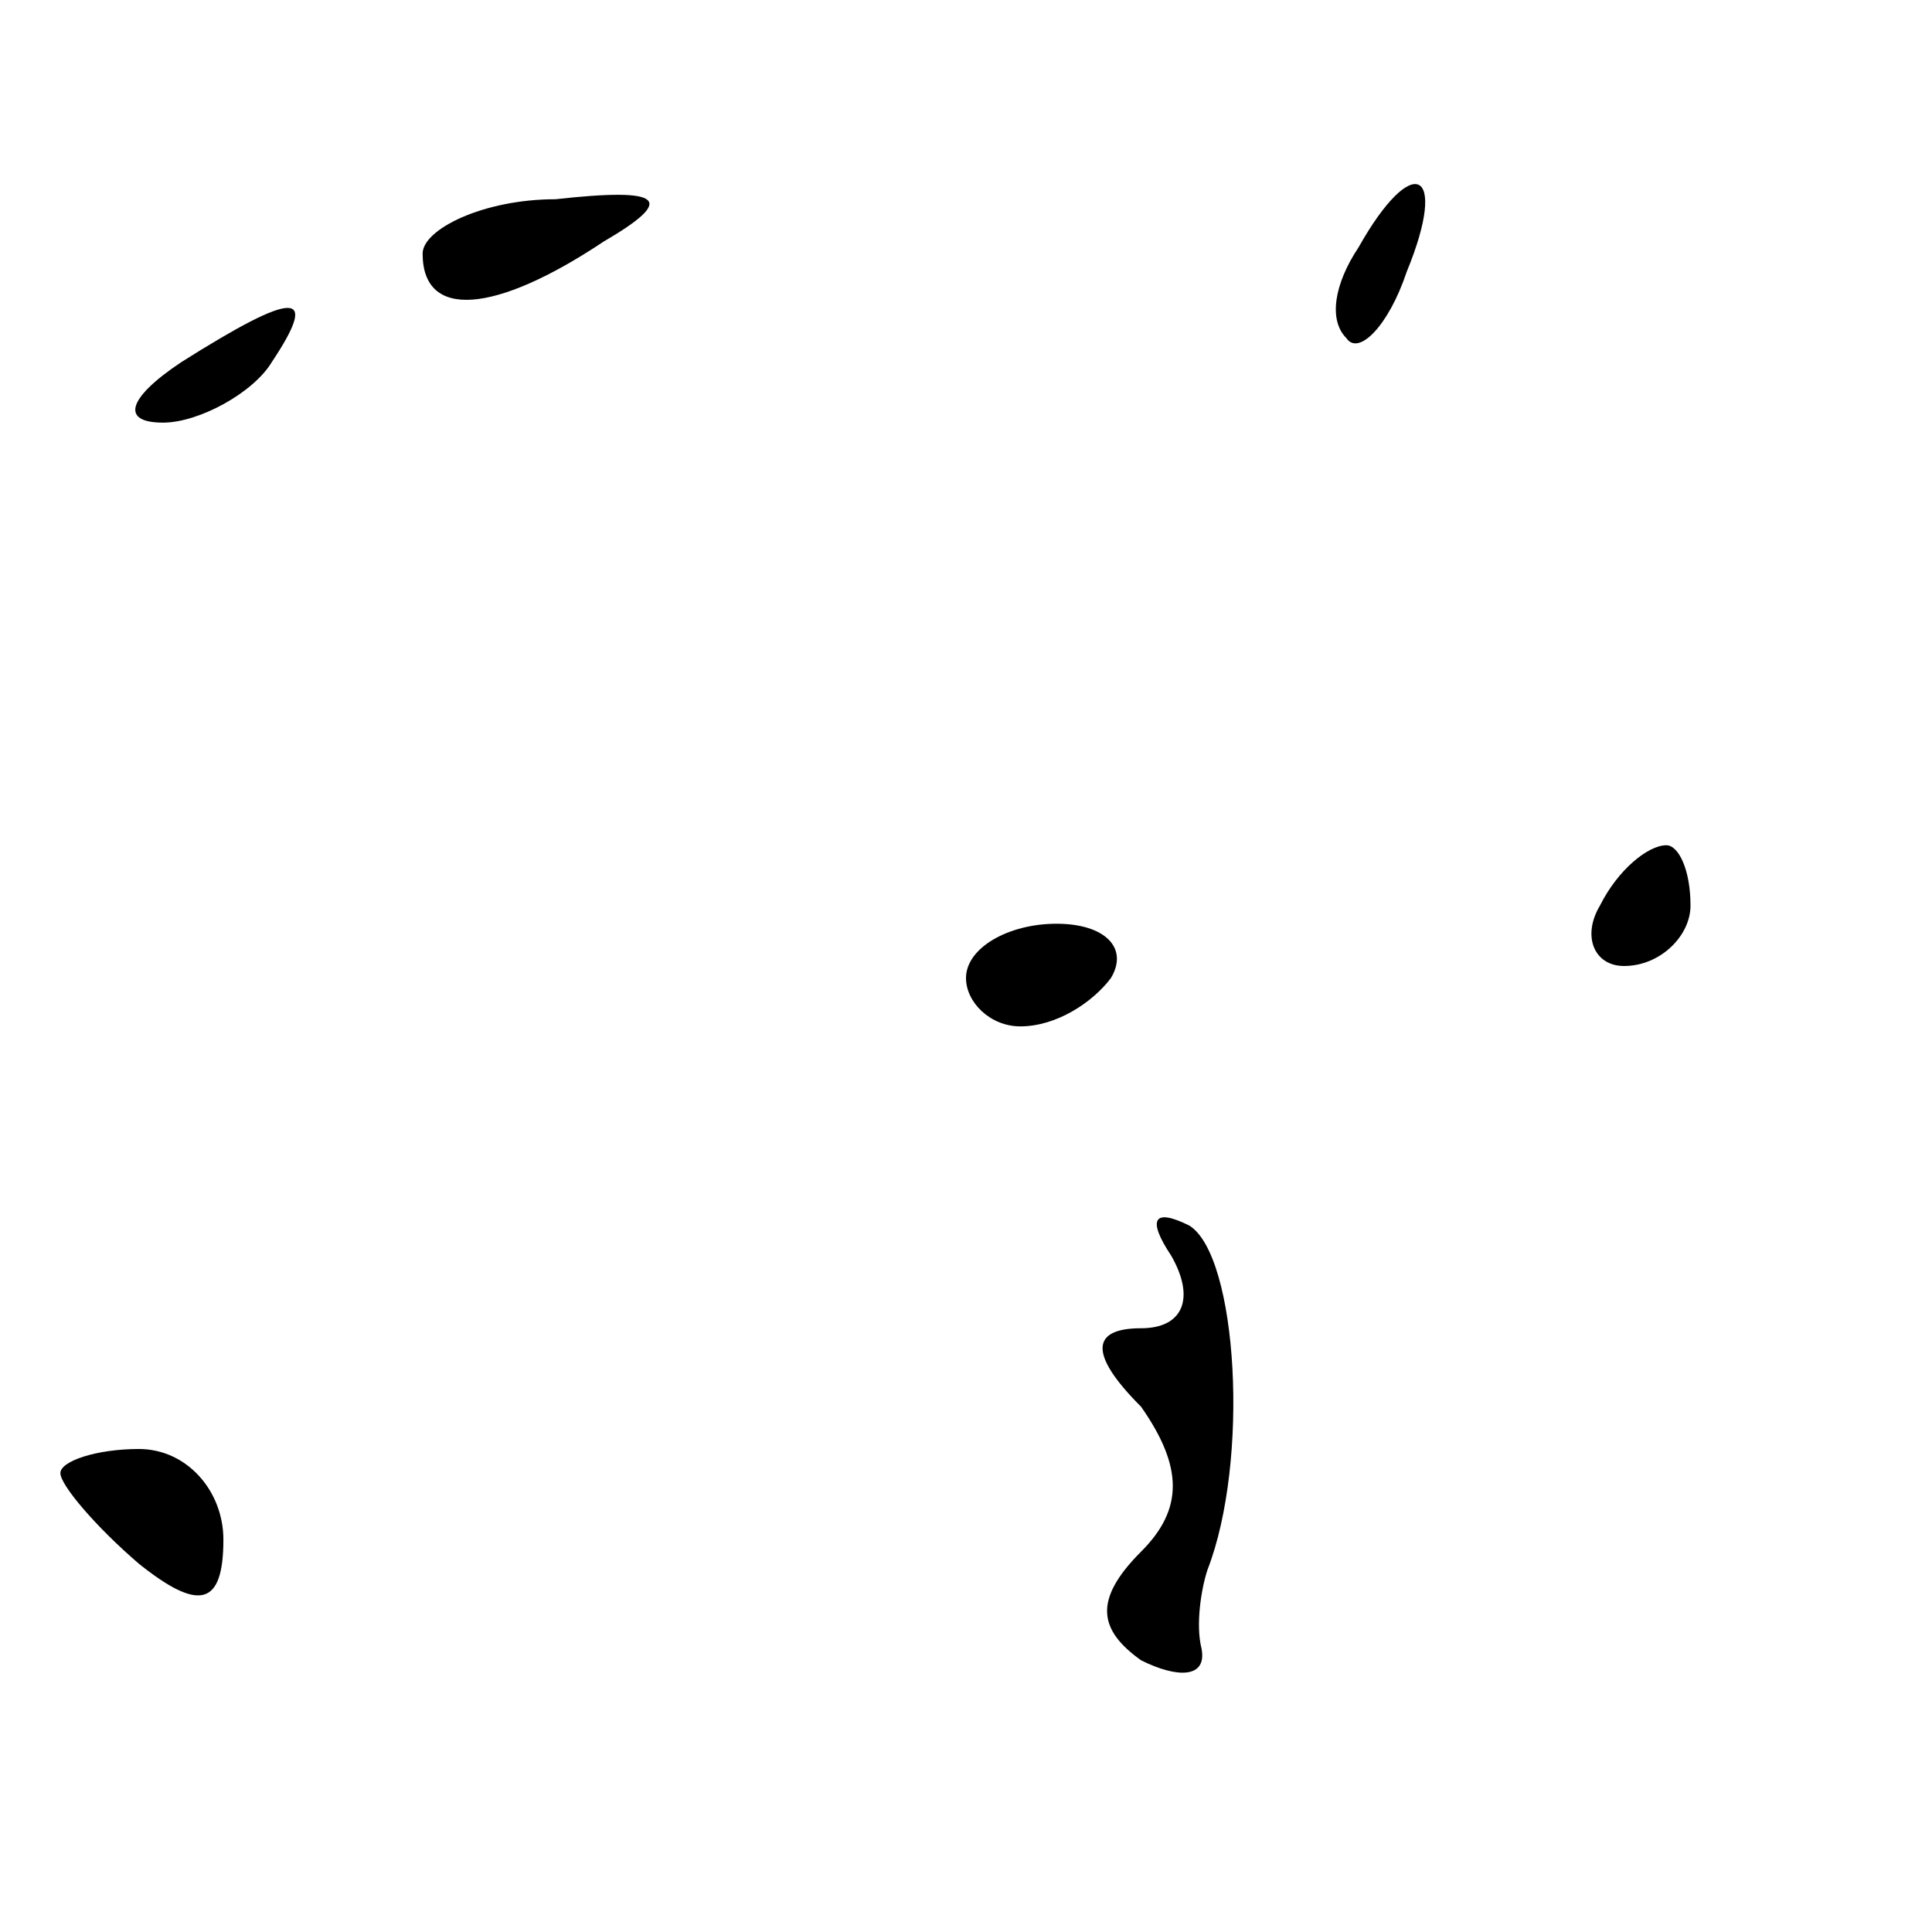 <?xml version="1.0" standalone="no"?>
<!DOCTYPE svg PUBLIC "-//W3C//DTD SVG 20010904//EN"
 "http://www.w3.org/TR/2001/REC-SVG-20010904/DTD/svg10.dtd">
<svg version="1.0" xmlns="http://www.w3.org/2000/svg"
 width="32pt" height="32pt" viewBox="0 0 32 32"
 preserveAspectRatio="xMidYMid meet">
<g transform="translate(0,32) scale(0.1,-0.1)"
fill="#000000" stroke="none">
<path fill="#000000" stroke="none" d="M70 278 c0 -11 12 -10 30 2 12 7 10 9
-8 7 -12 0 -22 -5 -22 -9z"/>
<path fill="#000000" stroke="none" d="M225 279 c-4 -6 -5 -12 -2 -15 2 -3 7
2 10 11 7 17 1 20 -8 4z"/>
<path fill="#000000" stroke="none" d="M30 260 c-9 -6 -10 -10 -3 -10 6 0 15
5 18 10 8 12 4 12 -15 0z"/>
<path fill="#000000" stroke="none" d="M265 170 c-3 -5 -1 -10 4 -10 6 0 11 5
11 10 0 6 -2 10 -4 10 -3 0 -8 -4 -11 -10z"/>
<path fill="#000000" stroke="none" d="M160 158 c0 -4 4 -8 9 -8 6 0 12 4 15
8 3 5 -1 9 -9 9 -8 0 -15 -4 -15 -9z"/>
<path fill="#000000" stroke="none" d="M194 112 c4 -7 2 -12 -5 -12 -8 0 -9
-4 0 -13 7 -10 7 -17 0 -24 -8 -8 -7 -13 0 -18 6 -3 11 -3 10 2 -1 4 0 10 1
13 7 18 5 52 -3 57 -6 3 -7 1 -3 -5z"/>
<path fill="#000000" stroke="none" d="M10 76 c0 -2 6 -9 13 -15 10 -8 14 -7
14 4 0 8 -6 15 -14 15 -7 0 -13 -2 -13 -4z"/>
</g>
</svg>

